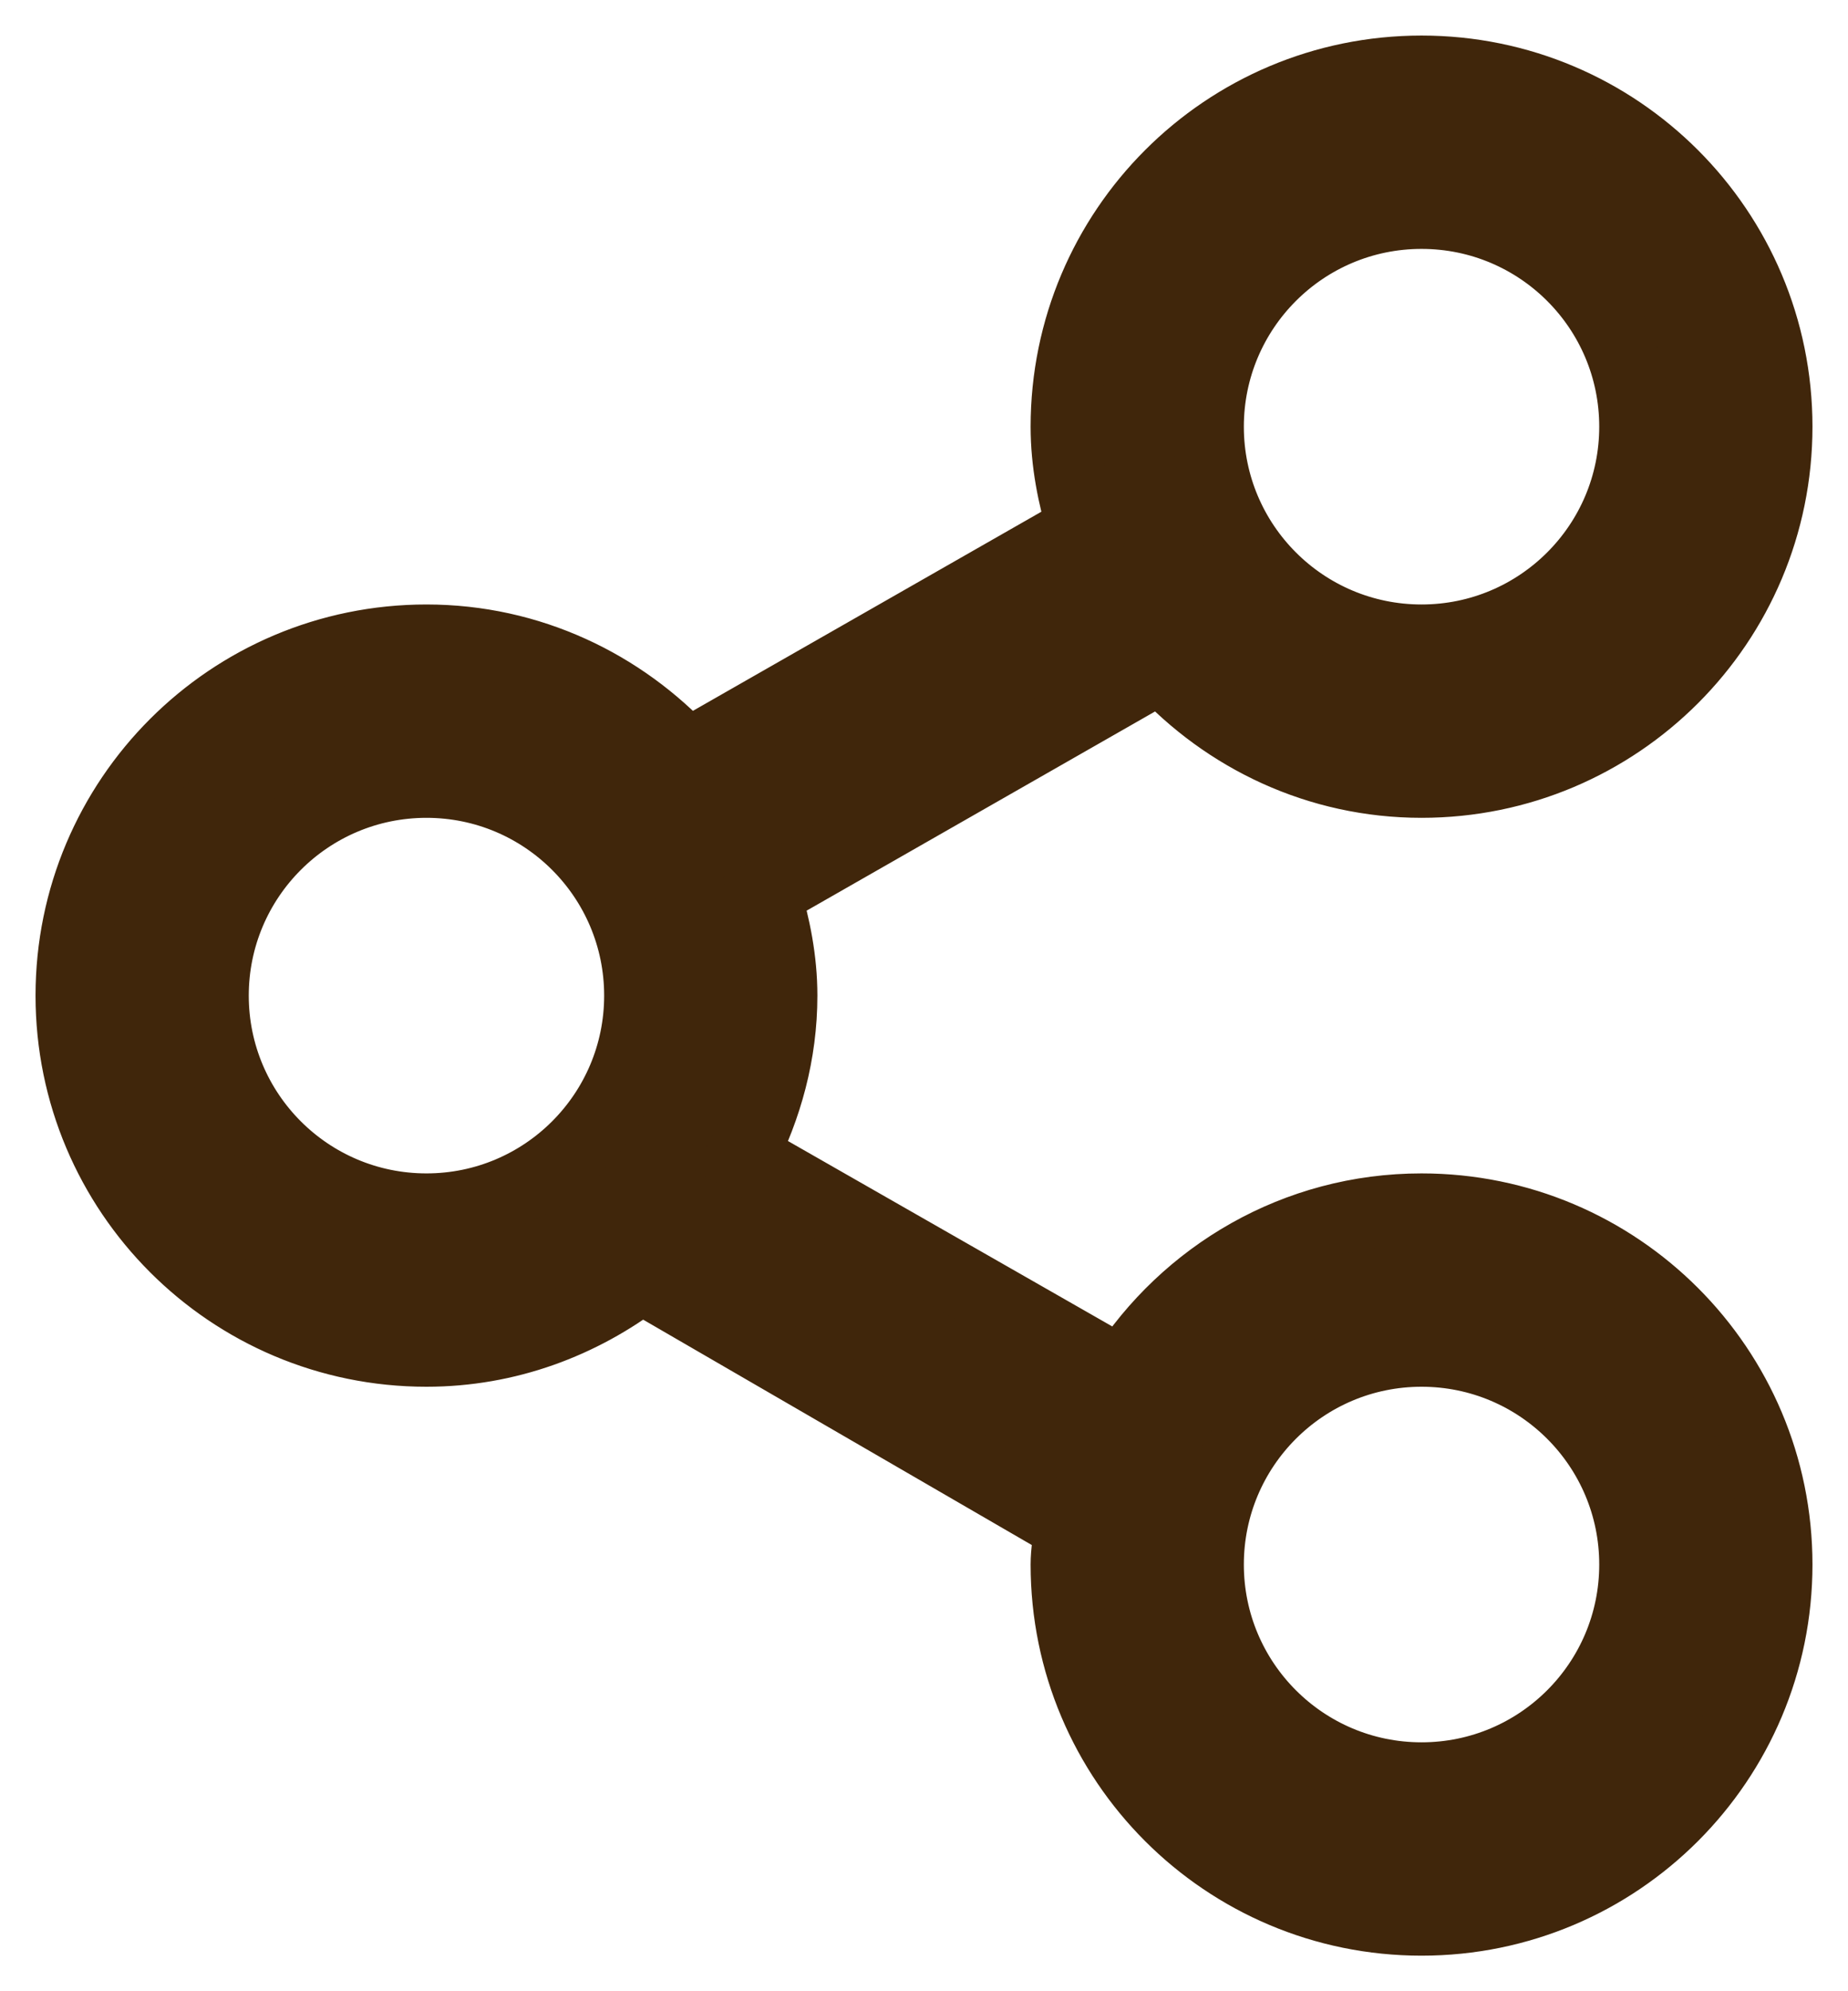 <?xml version="1.0" encoding="UTF-8" standalone="no"?>
<svg width="26px" height="28px" viewBox="0 0 26 28" version="1.1" xmlns="http://www.w3.org/2000/svg" xmlns:xlink="http://www.w3.org/1999/xlink" xmlns:sketch="http://www.bohemiancoding.com/sketch/ns">
    <!-- Generator: Sketch 3.1 (8751) - http://www.bohemiancoding.com/sketch -->
    <title>Fill 99</title>
    <desc>Created with Sketch.</desc>
    <defs></defs>
    <g id="Page-1" stroke="none" stroke-width="1" fill="none" fill-rule="evenodd" sketch:type="MSPage">
        <g id="Artboard-1" sketch:type="MSArtboardGroup" transform="translate(-344, -461)" stroke="#40260B" fill="#40260B">
            <path d="M364,486 C362.343,486 361,484.657 361,483 C361,481.343 362.343,480 364,480 C365.657,480 367,481.343 367,483 C367,484.657 365.657,486 364,486 L364,486 Z M350,478 C348.343,478 347,476.657 347,475 C347,473.344 348.343,472 350,472 C351.657,472 353,473.344 353,475 C353,476.657 351.657,478 350,478 L350,478 Z M364,464 C365.657,464 367,465.343 367,467 C367,468.657 365.657,470 364,470 C362.343,470 361,468.657 361,467 C361,465.343 362.343,464 364,464 L364,464 Z M359.796,480.312 L354.441,477.252 C354.787,476.572 355,475.814 355,475 C355,474.497 354.903,474.021 354.765,473.563 L360.336,470.38 C361.249,471.37 362.547,472 364,472 C366.762,472 369,469.762 369,467 C369,464.238 366.762,462 364,462 C361.238,462 359,464.238 359,467 C359,467.503 359.097,467.979 359.235,468.438 L353.664,471.62 C352.751,470.631 351.453,470 350,470 C347.238,470 345,472.238 345,475 C345,477.762 347.238,480 350,480 C351.14,480 352.179,479.604 353.02,478.962 L359.055,482.46 C359.035,482.64 359,482.814 359,483 C359,485.762 361.238,488 364,488 C366.762,488 369,485.762 369,483 C369,480.238 366.762,478 364,478 C362.23,478 360.685,478.925 359.796,480.312 Z" id="Fill-99" sketch:type="MSShapeGroup"></path>
        </g>
    </g>
</svg>